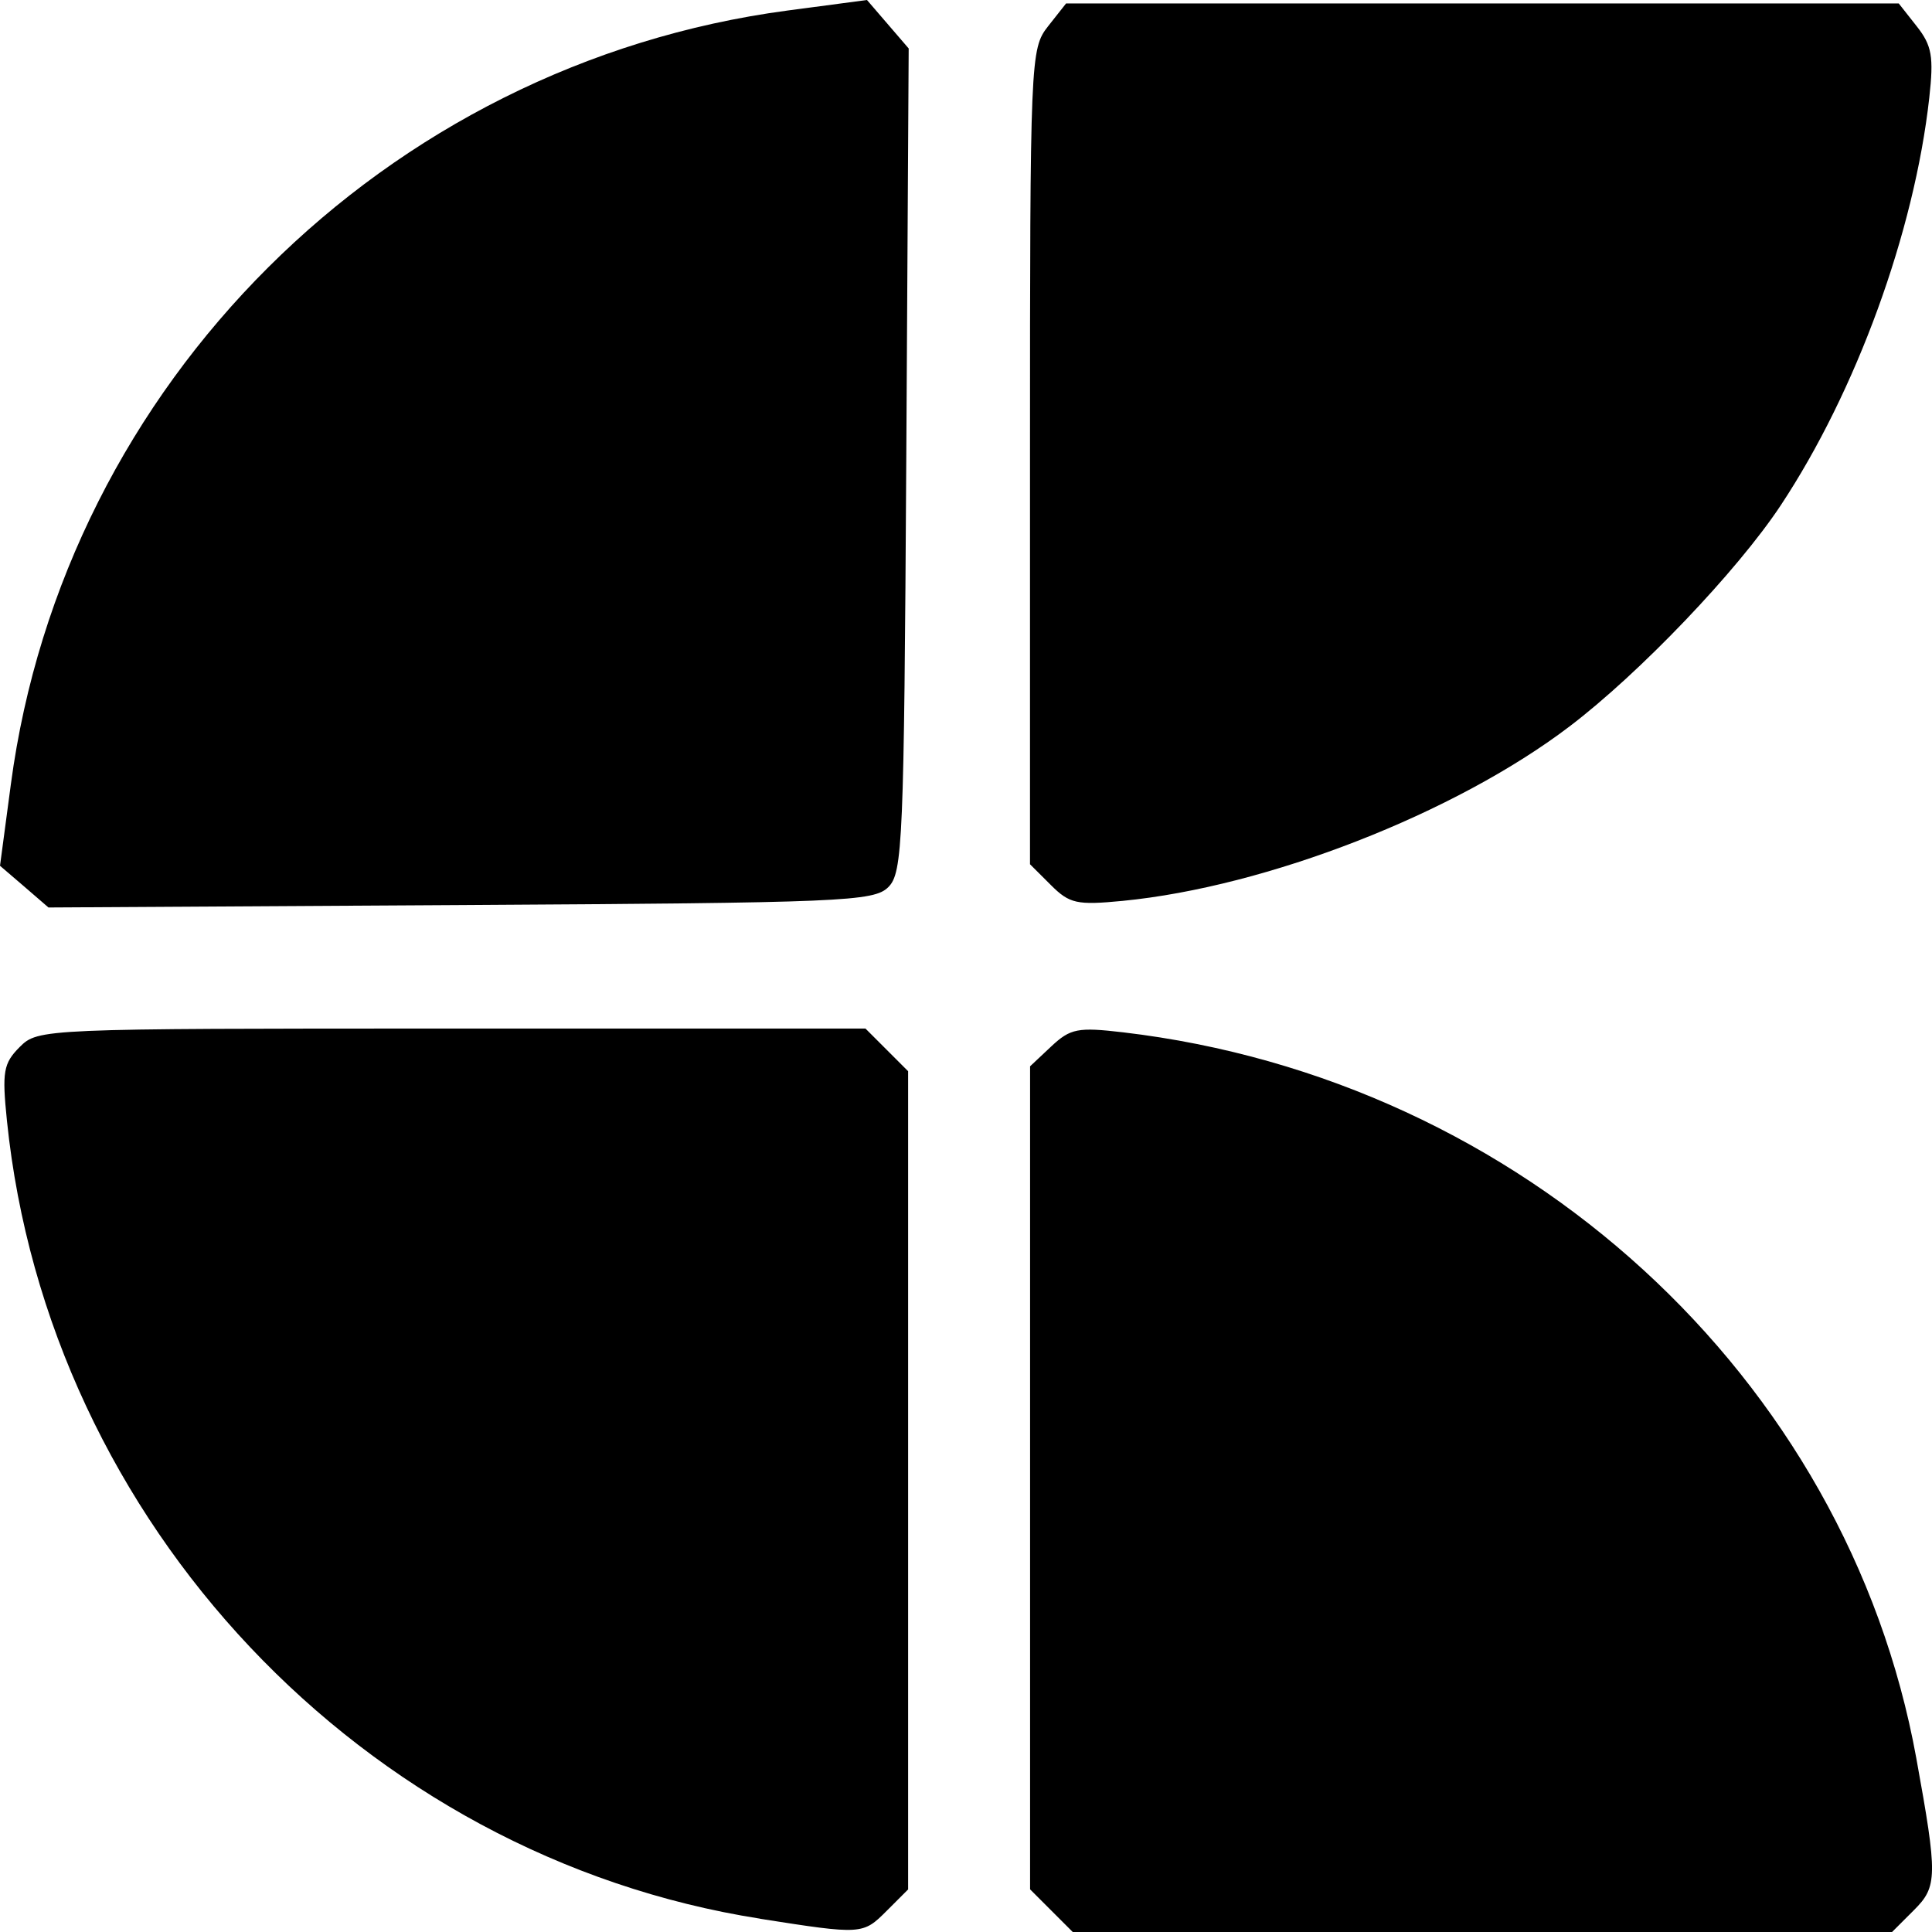 <svg version="1.1" id="svg1" width="24" height="24" viewBox="0 0 24 24" xmlns="http://www.w3.org/2000/svg">
   <defs id="defs1" />
   <g id="g1">
      <path style="fill:#000000;stroke-width:0.108"
         d="M 9.445,23.835 C 4.51,23.062 0.599,18.918 0.086,13.92 0.024,13.313 0.042,13.21 0.245,13.006 0.473,12.779 0.518,12.777 5.613,12.777 h 5.138 l 0.265,0.265 0.265,0.265 v 5.082 5.082 l -0.265,0.265 c -0.298,0.298 -0.306,0.298 -1.572,0.1 z m 3.616,-0.1 -0.265,-0.265 v -5.112 -5.112 l 0.264,-0.248 c 0.237,-0.222 0.33,-0.24 0.892,-0.174 4.956,0.584 8.993,4.279 9.853,9.017 0.266,1.465 0.264,1.595 -0.029,1.887 L 23.504,24 H 18.415 13.326 Z M 0.301,11.013 1.2915135e-7,10.755 0.135,9.742 C 0.798,4.767 4.784,0.796 9.782,0.131 L 10.77,4.4999998e-8 11.029,0.301 l 0.259,0.301 -0.03,5.113 c -0.028,4.74 -0.044,5.127 -0.223,5.305 -0.179,0.179 -0.566,0.195 -5.313,0.223 l -5.12,0.03 z M 13.054,10.994 12.795,10.736 V 5.674 c 0,-4.958 0.005,-5.068 0.224,-5.347 l 0.224,-0.284 h 5.172 5.172 l 0.223,0.283 c 0.189,0.24 0.213,0.377 0.156,0.89 -0.186,1.667 -0.907,3.645 -1.846,5.063 -0.54,0.815 -1.752,2.084 -2.624,2.746 -1.421,1.08 -3.757,1.991 -5.55,2.166 -0.568,0.055 -0.66,0.035 -0.892,-0.197 z"
         id="path1" />
   </g>
</svg>